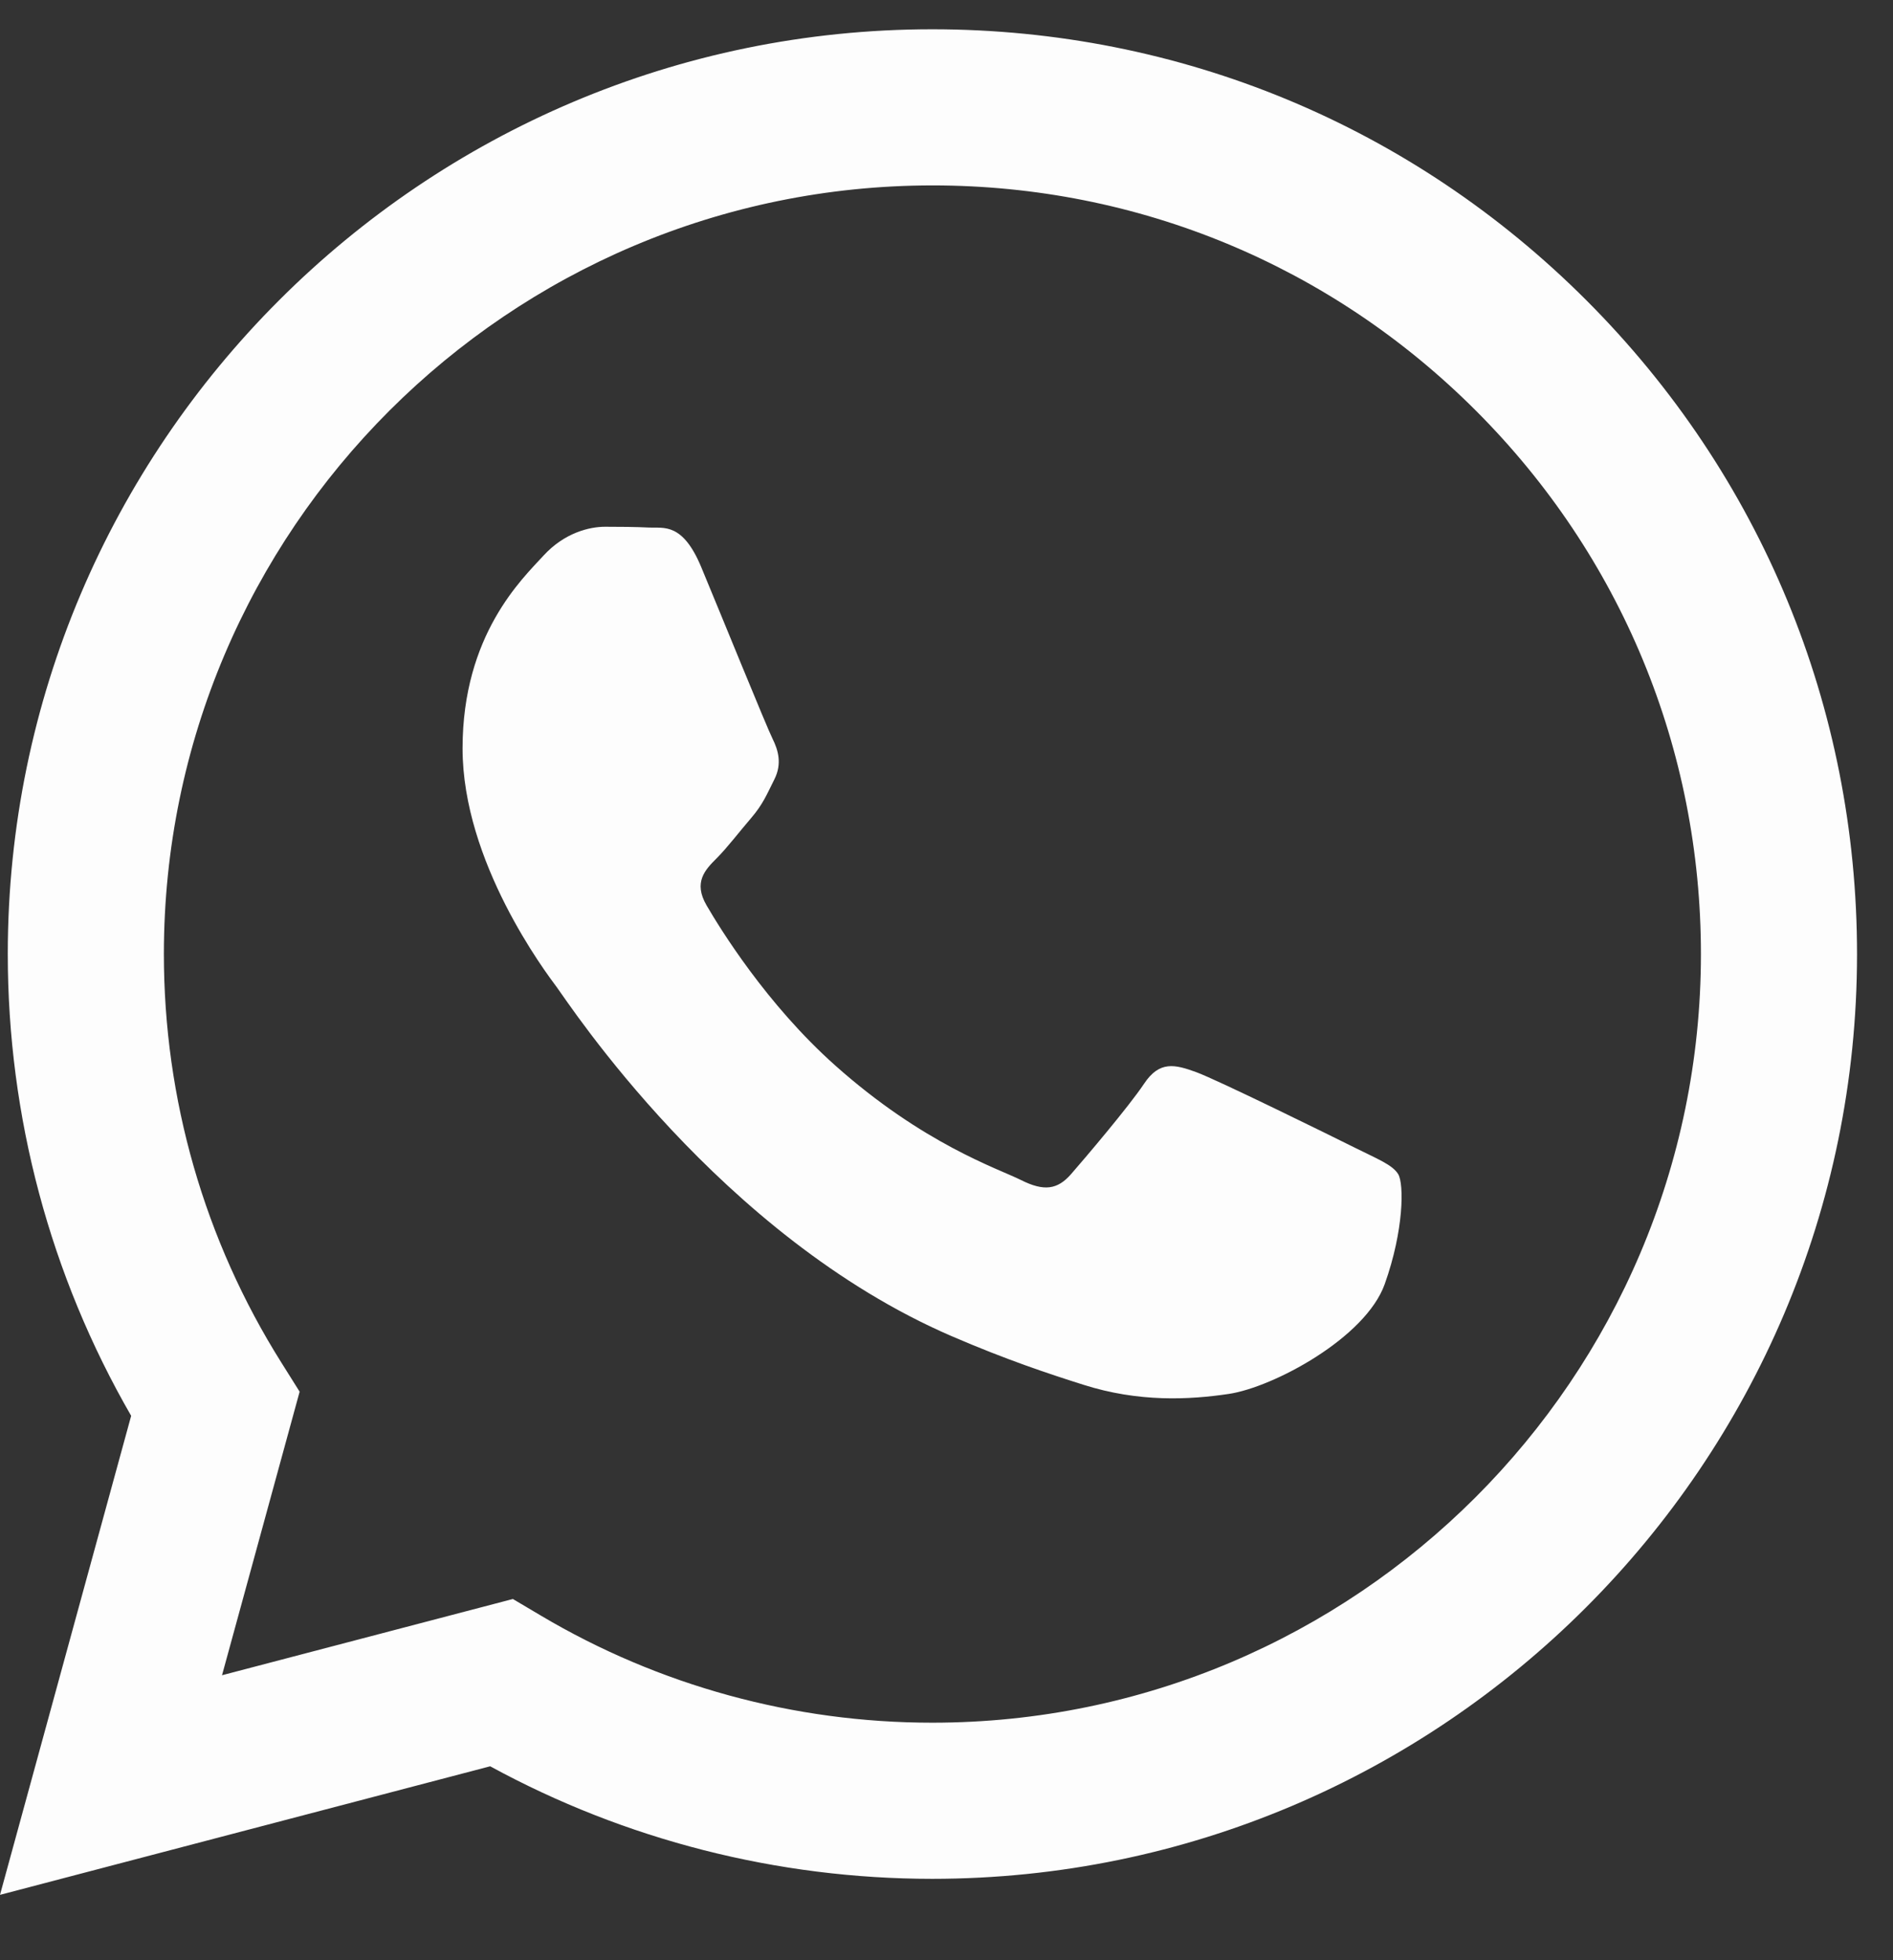 <svg width="28" height="29" viewBox="0 0 28 29" fill="none" xmlns="http://www.w3.org/2000/svg">
<rect x="0" y="0" width="28" height="29" fill="#333333" stroke="none"/>
<path fill-rule="evenodd" clip-rule="evenodd" d="M13.791 27.796H13.786C11.497 27.795 9.248 27.221 7.25 26.131L0 28.033L1.94 20.946C0.743 18.872 0.114 16.519 0.115 14.109C0.118 6.568 6.253 0.433 13.791 0.433C17.45 0.435 20.884 1.859 23.466 4.444C26.048 7.029 27.469 10.466 27.468 14.12C27.465 21.659 21.332 27.793 13.791 27.796ZM7.586 23.656L8.001 23.902C9.746 24.938 11.747 25.486 13.787 25.486H13.791C20.057 25.486 25.156 20.387 25.159 14.119C25.16 11.082 23.979 8.226 21.832 6.077C19.686 3.928 16.832 2.744 13.796 2.743C7.526 2.743 2.426 7.842 2.424 14.11C2.423 16.258 3.024 18.349 4.162 20.159L4.432 20.589L3.284 24.784L7.586 23.656ZM20.682 17.372C20.596 17.23 20.368 17.144 20.027 16.973C19.685 16.802 18.005 15.975 17.692 15.861C17.378 15.747 17.151 15.69 16.923 16.032C16.695 16.374 16.04 17.144 15.841 17.372C15.641 17.6 15.442 17.629 15.1 17.457C14.759 17.287 13.658 16.926 12.352 15.761C11.336 14.855 10.65 13.736 10.451 13.394C10.252 13.052 10.43 12.867 10.601 12.697C10.755 12.543 10.943 12.297 11.114 12.098C11.284 11.899 11.341 11.756 11.455 11.528C11.569 11.3 11.512 11.1 11.427 10.929C11.341 10.758 10.658 9.076 10.373 8.392C10.096 7.725 9.814 7.816 9.604 7.805C9.405 7.795 9.177 7.793 8.949 7.793C8.722 7.793 8.351 7.879 8.038 8.221C7.725 8.563 6.842 9.39 6.842 11.072C6.842 12.754 8.067 14.379 8.237 14.607C8.408 14.835 10.647 18.286 14.075 19.767C14.89 20.119 15.527 20.329 16.023 20.486C16.842 20.747 17.587 20.71 18.176 20.622C18.832 20.524 20.198 19.795 20.482 18.997C20.767 18.199 20.767 17.515 20.682 17.372Z" fill="#FDFDFD"/>
</svg>
